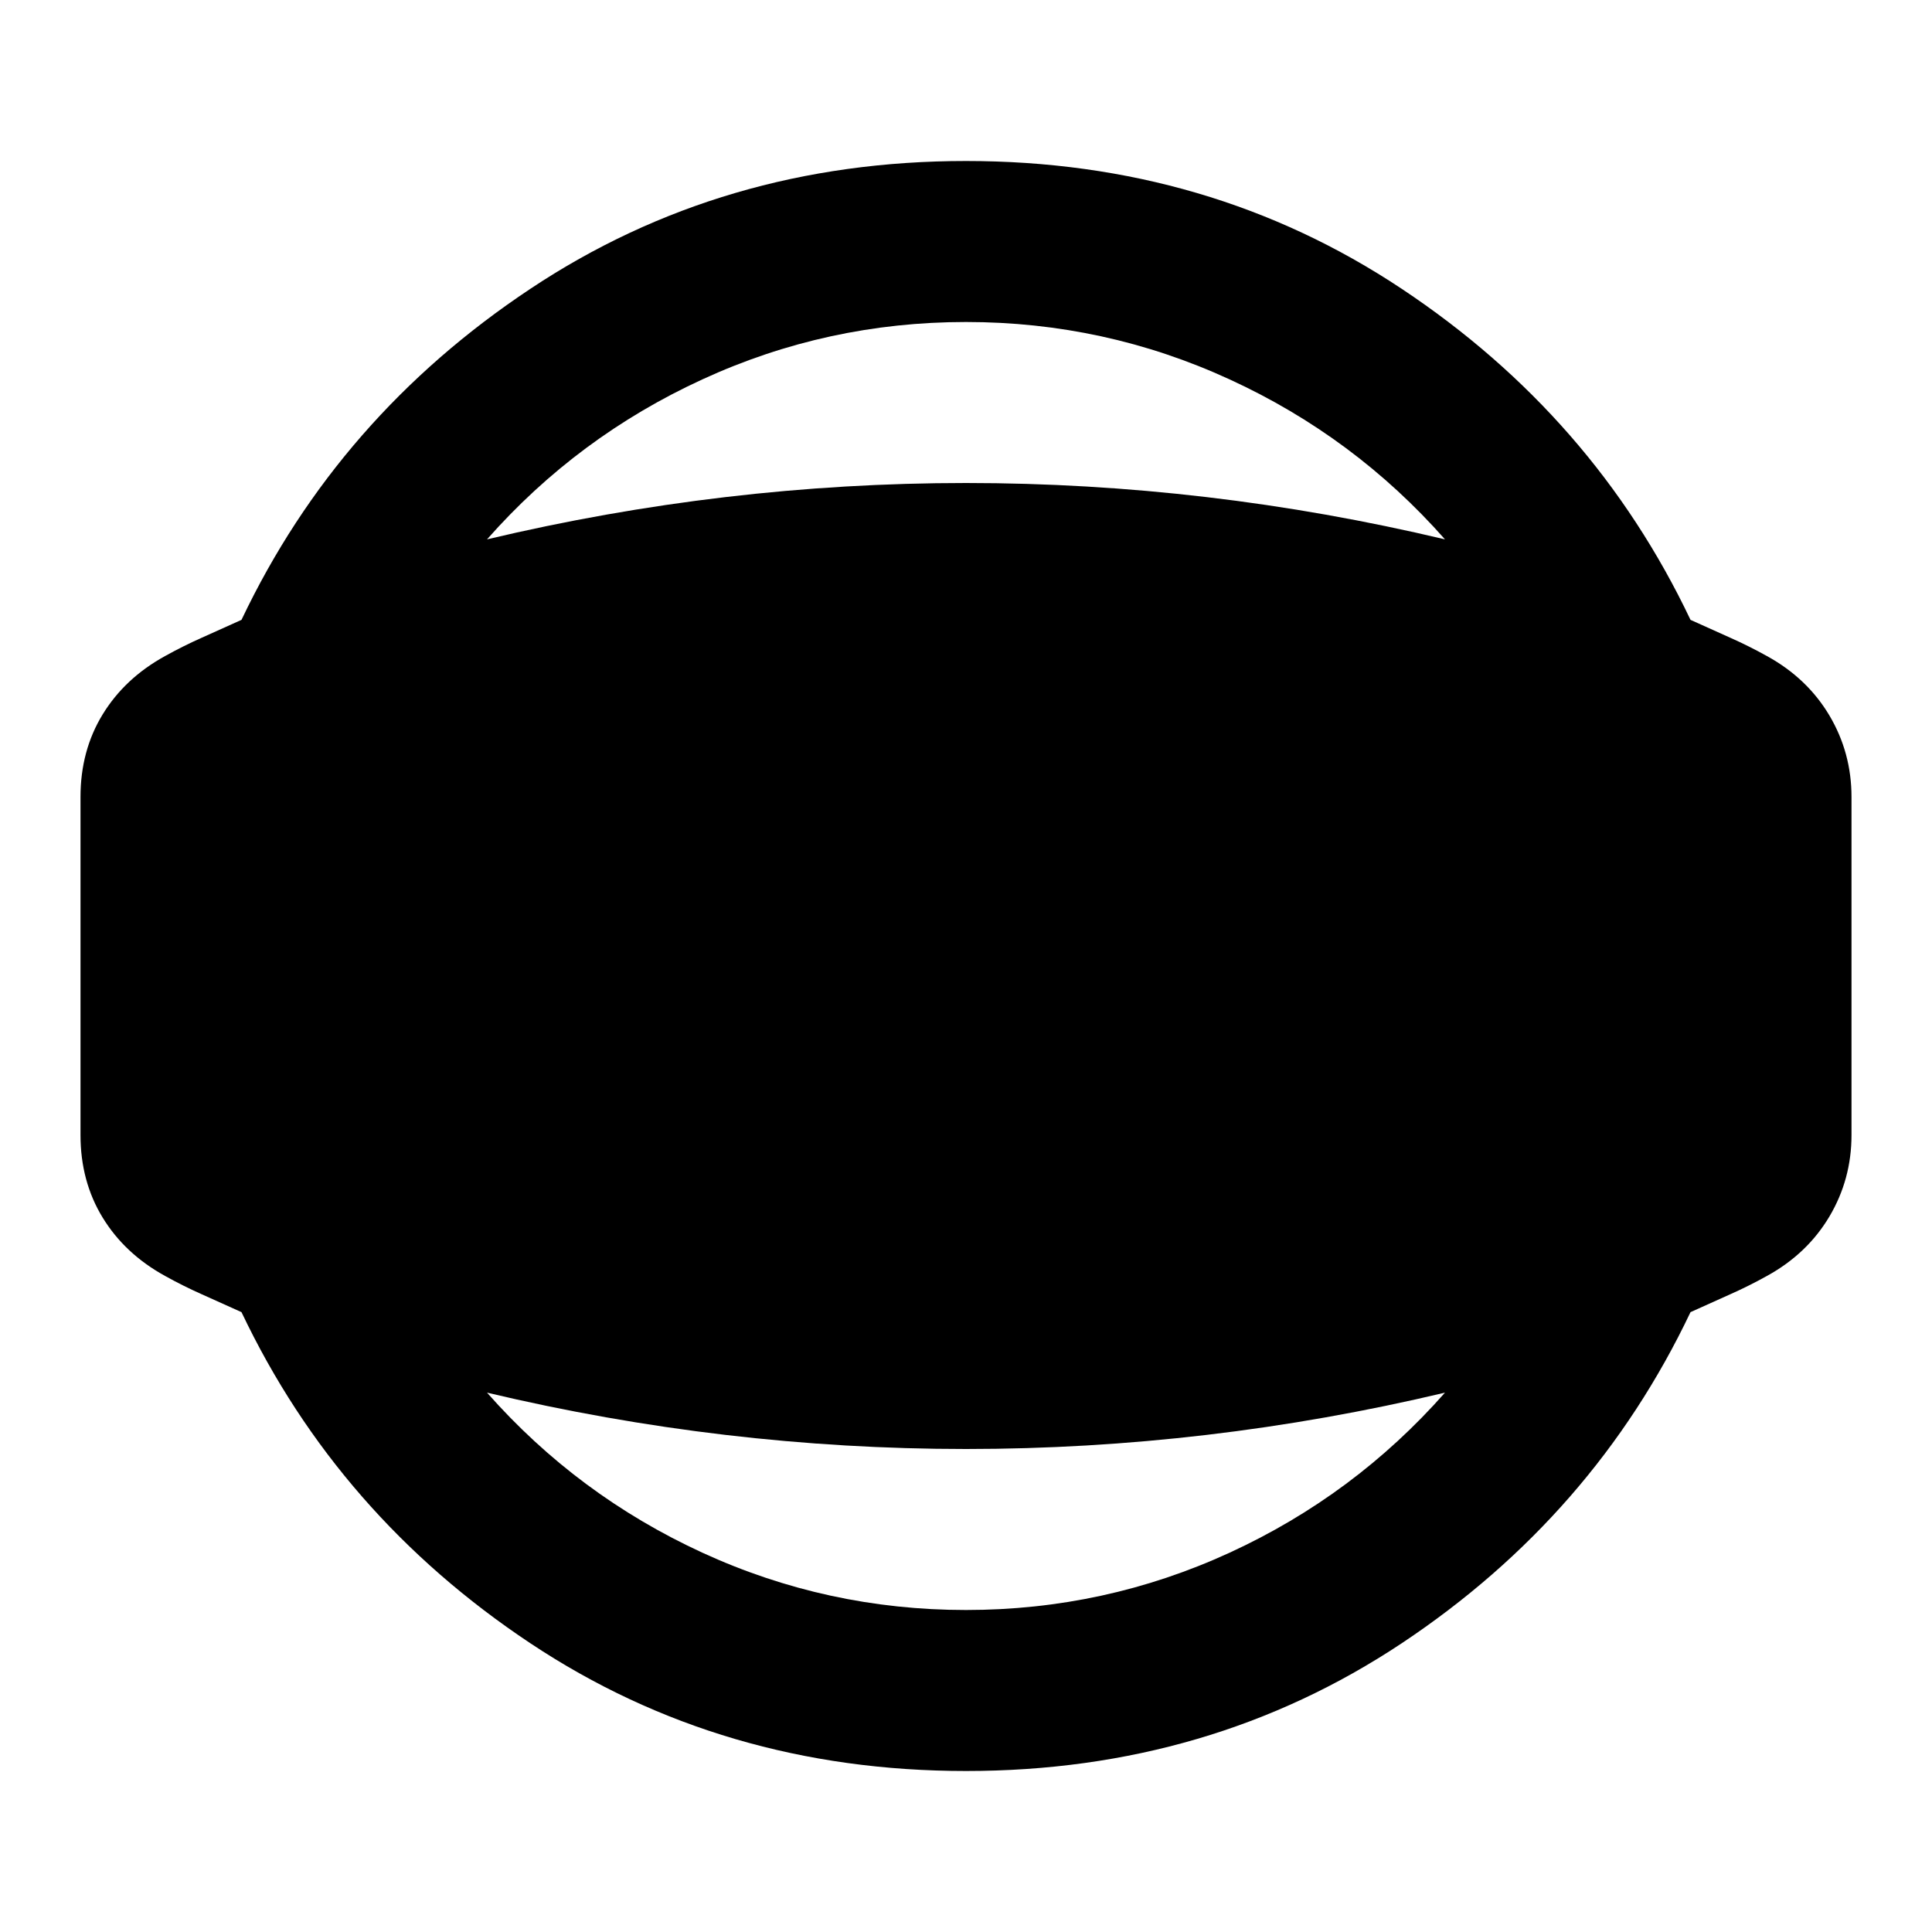 <svg xmlns="http://www.w3.org/2000/svg" height="24" width="24"><path d="M12 22Q8.975 22 6.588 20.413Q4.2 18.825 3 16.3Q2.725 16.175 2.5 16.075Q2.275 15.975 2.05 15.85Q1.55 15.575 1.275 15.125Q1 14.675 1 14.1V9.9Q1 9.325 1.275 8.875Q1.55 8.425 2.05 8.15Q2.275 8.025 2.5 7.925Q2.725 7.825 3 7.7Q4.2 5.175 6.588 3.588Q8.975 2 12 2Q15.025 2 17.413 3.588Q19.8 5.175 21 7.7Q21.275 7.825 21.5 7.925Q21.725 8.025 21.95 8.15Q22.45 8.425 22.725 8.887Q23 9.35 23 9.9V14.1Q23 14.65 22.725 15.113Q22.45 15.575 21.95 15.85Q21.725 15.975 21.5 16.075Q21.275 16.175 21 16.3Q19.8 18.825 17.413 20.413Q15.025 22 12 22ZM12 20Q13.725 20 15.275 19.288Q16.825 18.575 17.95 17.3Q16.475 17.65 14.988 17.825Q13.5 18 12 18Q10.5 18 9.012 17.825Q7.525 17.65 6.05 17.3Q7.175 18.575 8.725 19.288Q10.275 20 12 20ZM12 4Q10.275 4 8.725 4.713Q7.175 5.425 6.05 6.7Q7.525 6.35 9.012 6.175Q10.5 6 12 6Q13.5 6 14.988 6.175Q16.475 6.35 17.95 6.7Q16.825 5.425 15.275 4.713Q13.725 4 12 4Z"/></svg>